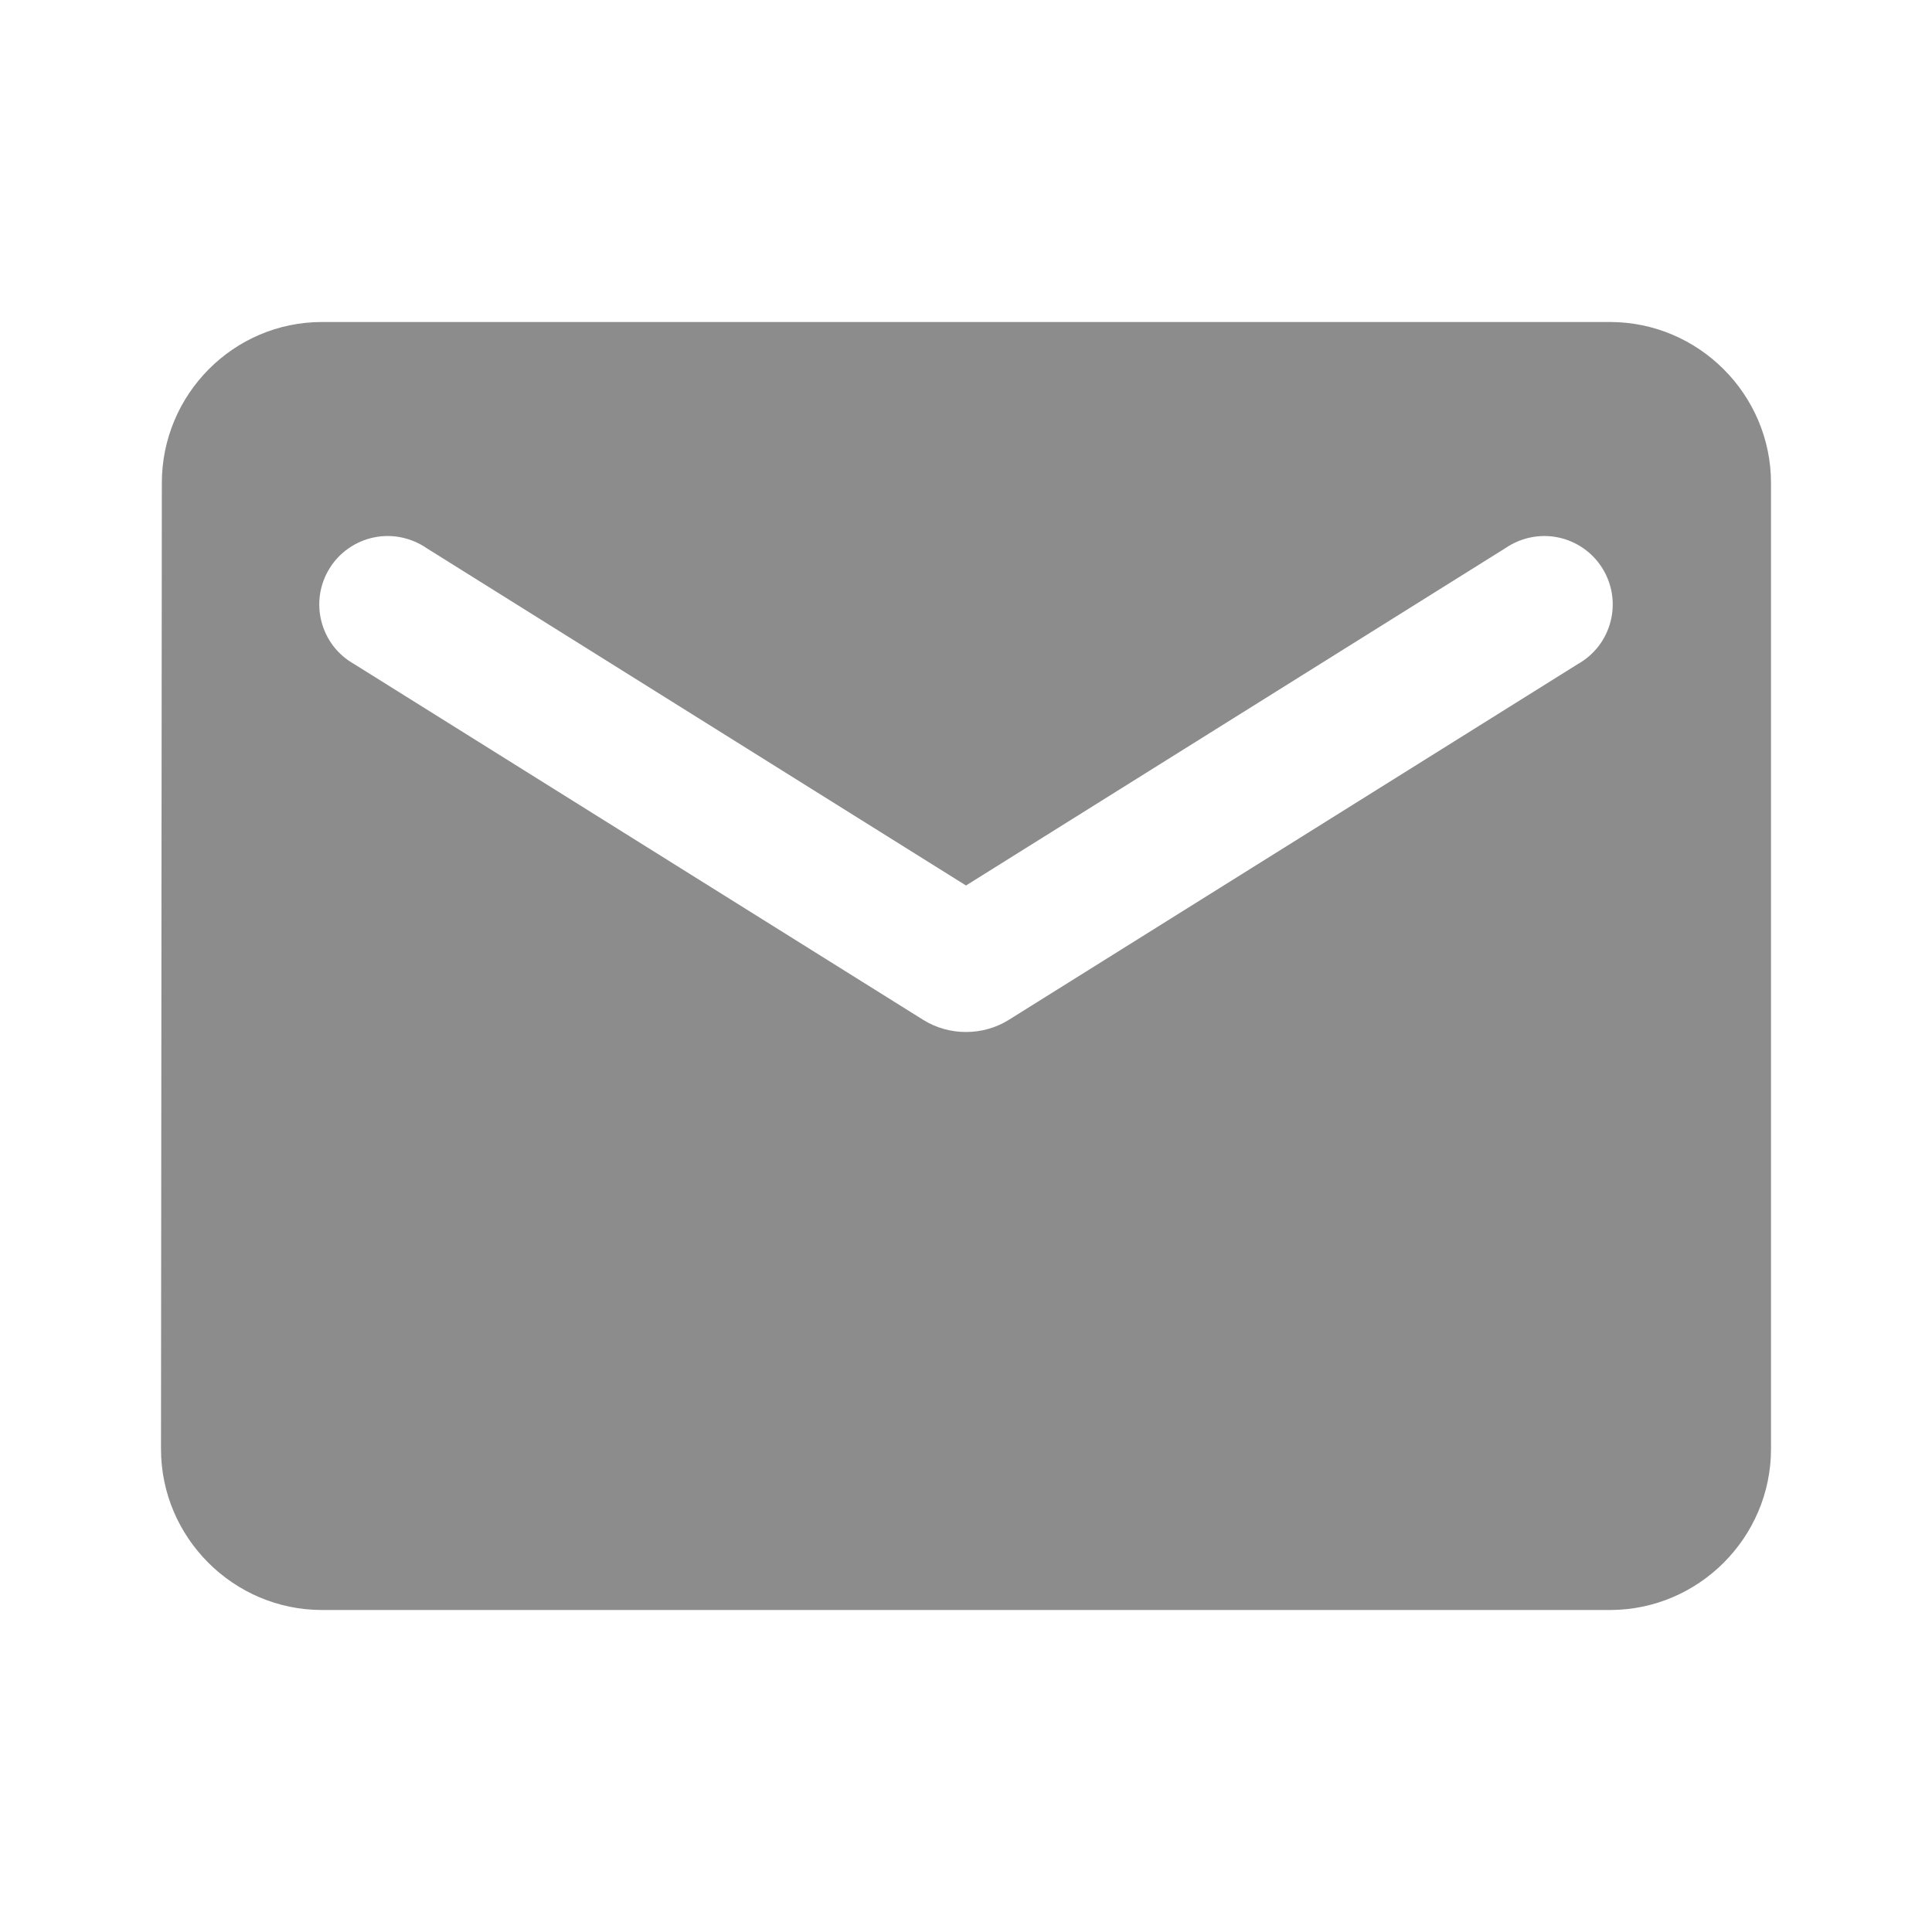 <svg width="30" height="30" viewBox="0 0 30 30" fill="none" xmlns="http://www.w3.org/2000/svg">
<path d="M25 5H5C3.625 5 2.513 6.125 2.513 7.5L2.5 22.5C2.5 23.875 3.625 25 5 25H25C26.375 25 27.5 23.875 27.5 22.5V7.5C27.5 6.125 26.375 5 25 5ZM24.5 10.312L15.662 15.838C15.262 16.087 14.738 16.087 14.338 15.838L5.5 10.312C5.375 10.242 5.265 10.147 5.177 10.033C5.09 9.919 5.026 9.788 4.991 9.649C4.955 9.51 4.948 9.365 4.97 9.223C4.992 9.081 5.043 8.945 5.119 8.823C5.195 8.701 5.295 8.596 5.413 8.514C5.531 8.432 5.665 8.374 5.806 8.345C5.946 8.316 6.092 8.316 6.232 8.345C6.373 8.374 6.507 8.431 6.625 8.512L15 13.75L23.375 8.512C23.493 8.431 23.627 8.374 23.768 8.345C23.908 8.316 24.054 8.316 24.194 8.345C24.335 8.374 24.469 8.432 24.587 8.514C24.705 8.596 24.805 8.701 24.881 8.823C24.957 8.945 25.008 9.081 25.03 9.223C25.052 9.365 25.045 9.51 25.009 9.649C24.974 9.788 24.91 9.919 24.823 10.033C24.735 10.147 24.625 10.242 24.5 10.312Z" fill="#8C8C8C"/>
</svg>
